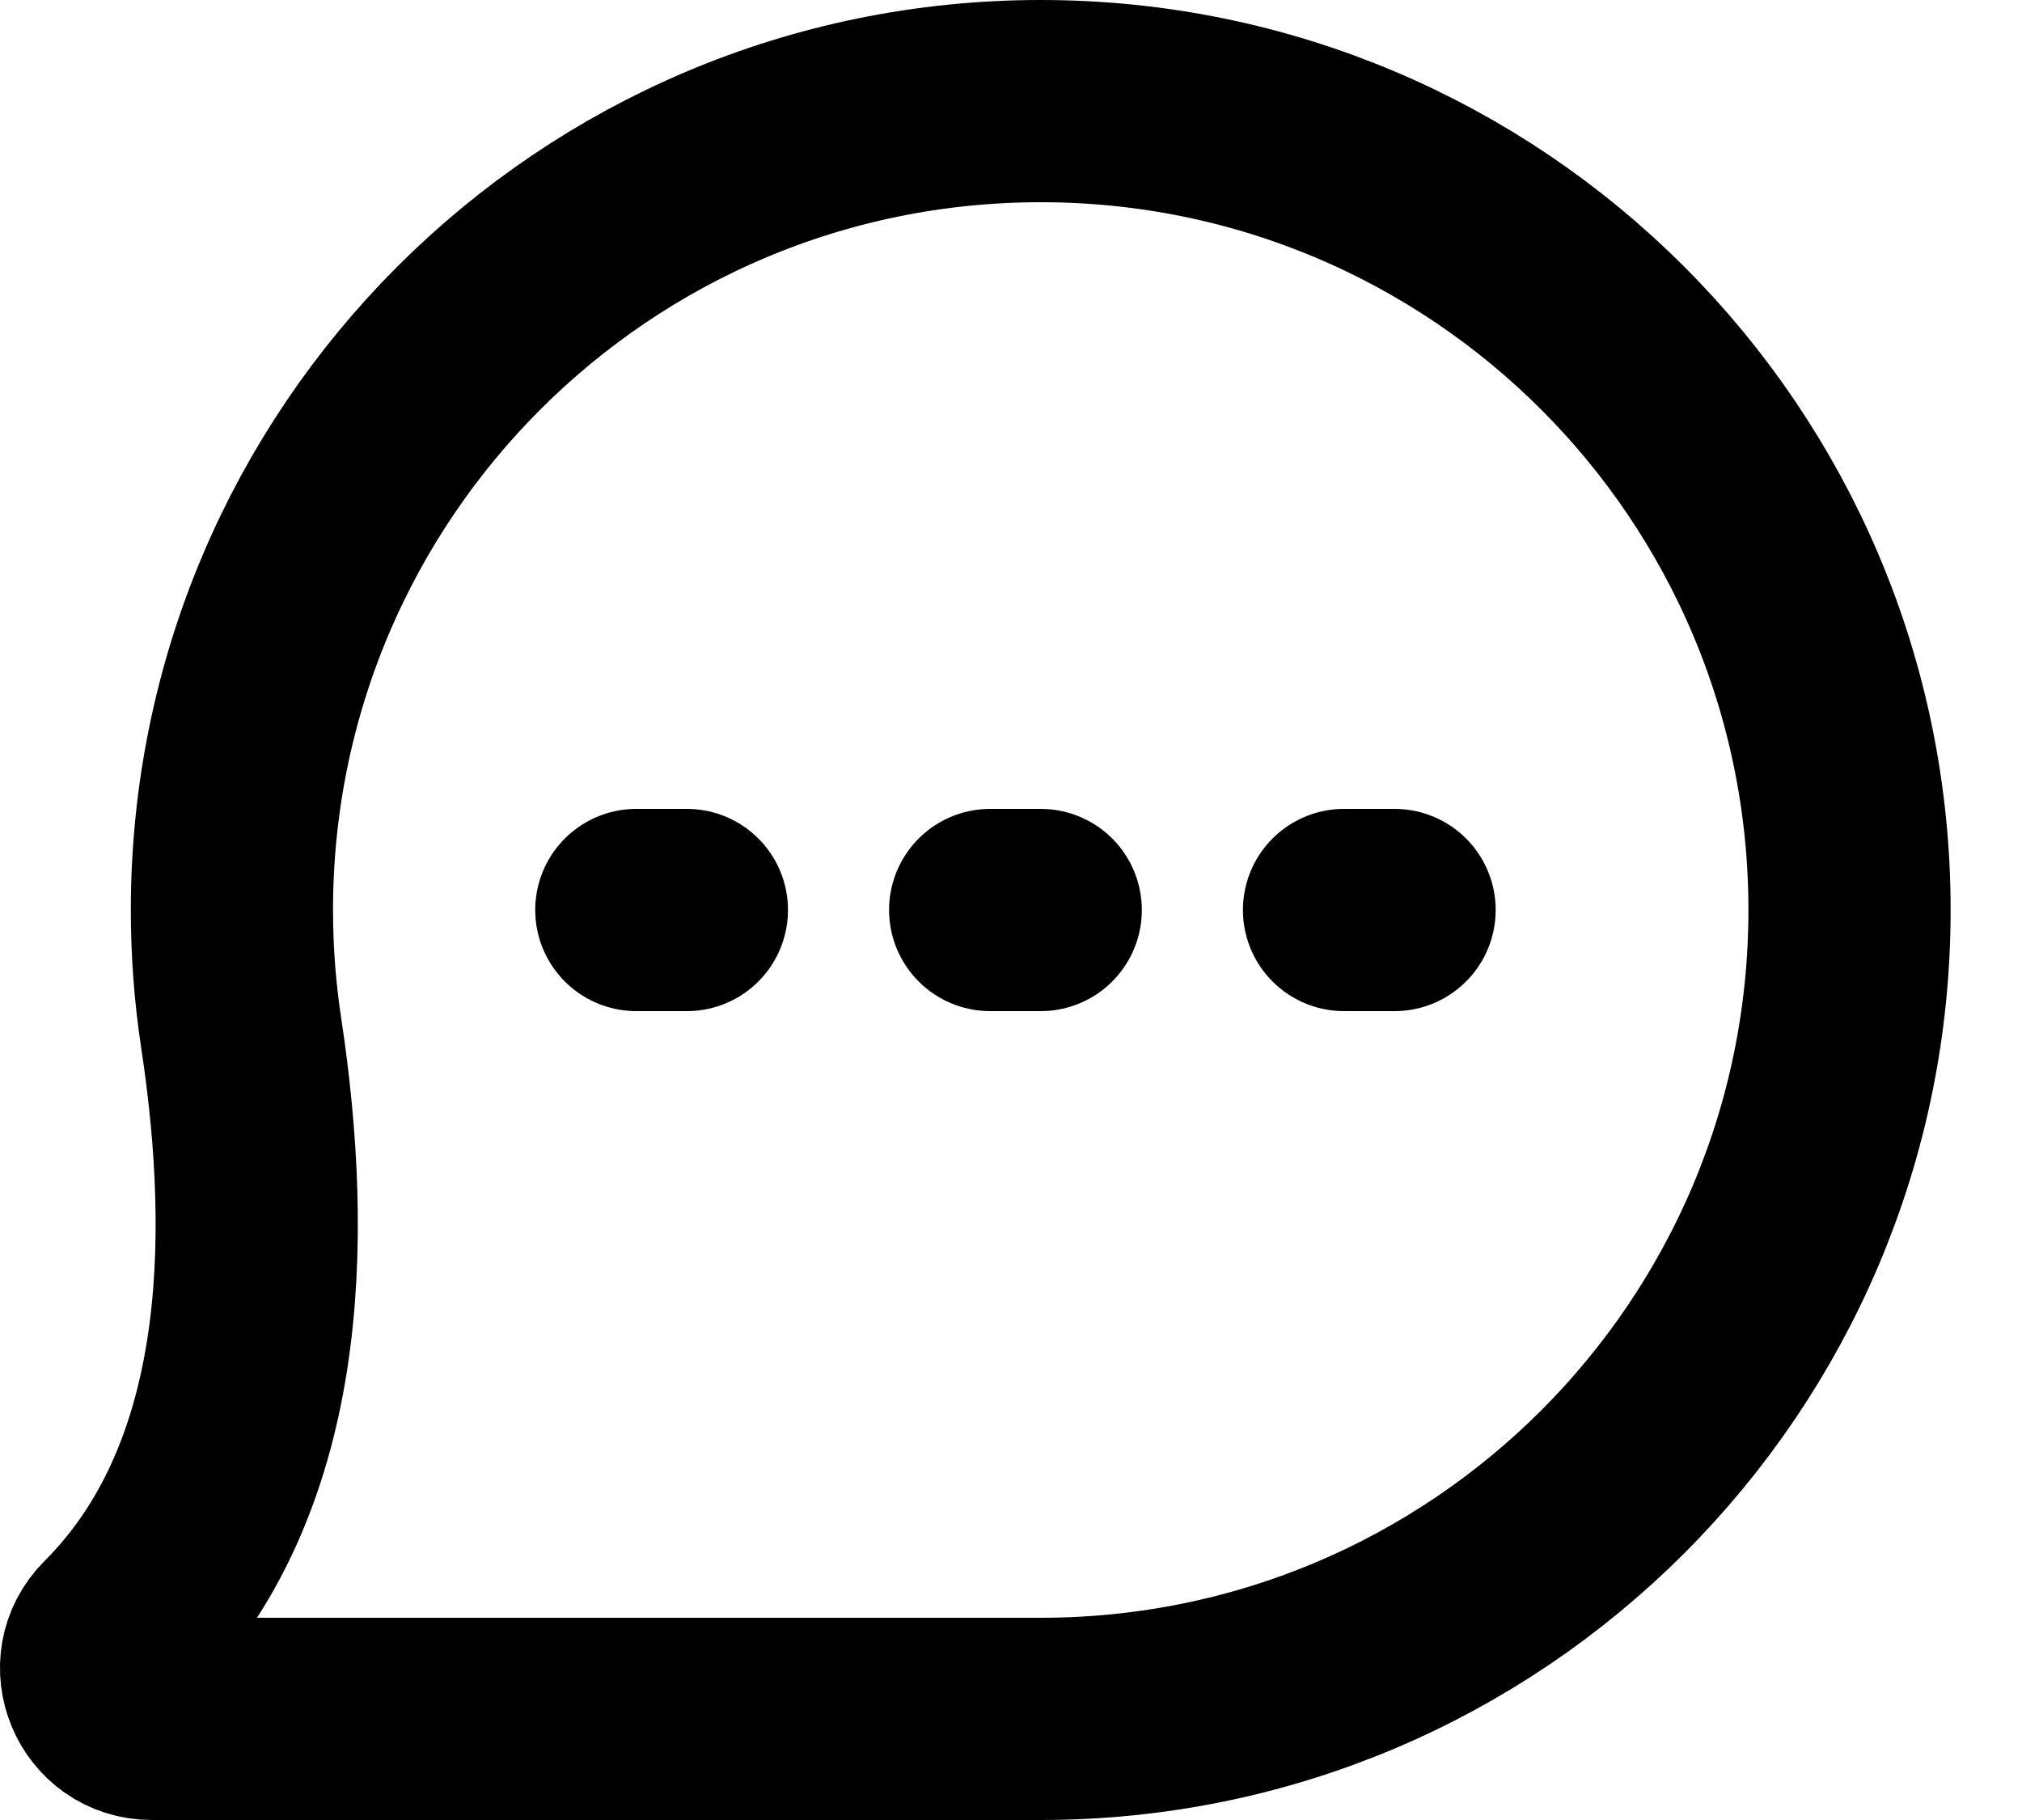 <svg width="20" height="18" viewBox="0 0 20 18" fill="none" xmlns="http://www.w3.org/2000/svg">
<path d="M6.294 9H6.794M9.794 9H10.294M13.294 9H13.794M18.294 9C18.294 13.418 14.712 17 10.294 17H1.501C1.056 17 0.832 16.461 1.147 16.146V16.146C2.639 14.655 2.702 12.298 2.385 10.212C2.325 9.817 2.294 9.412 2.294 9C2.294 4.582 5.876 1 10.294 1C14.712 1 18.294 4.582 18.294 9Z" stroke="#000000" stroke-width="2" stroke-linecap="round" stroke-linejoin="round"/>
</svg>
